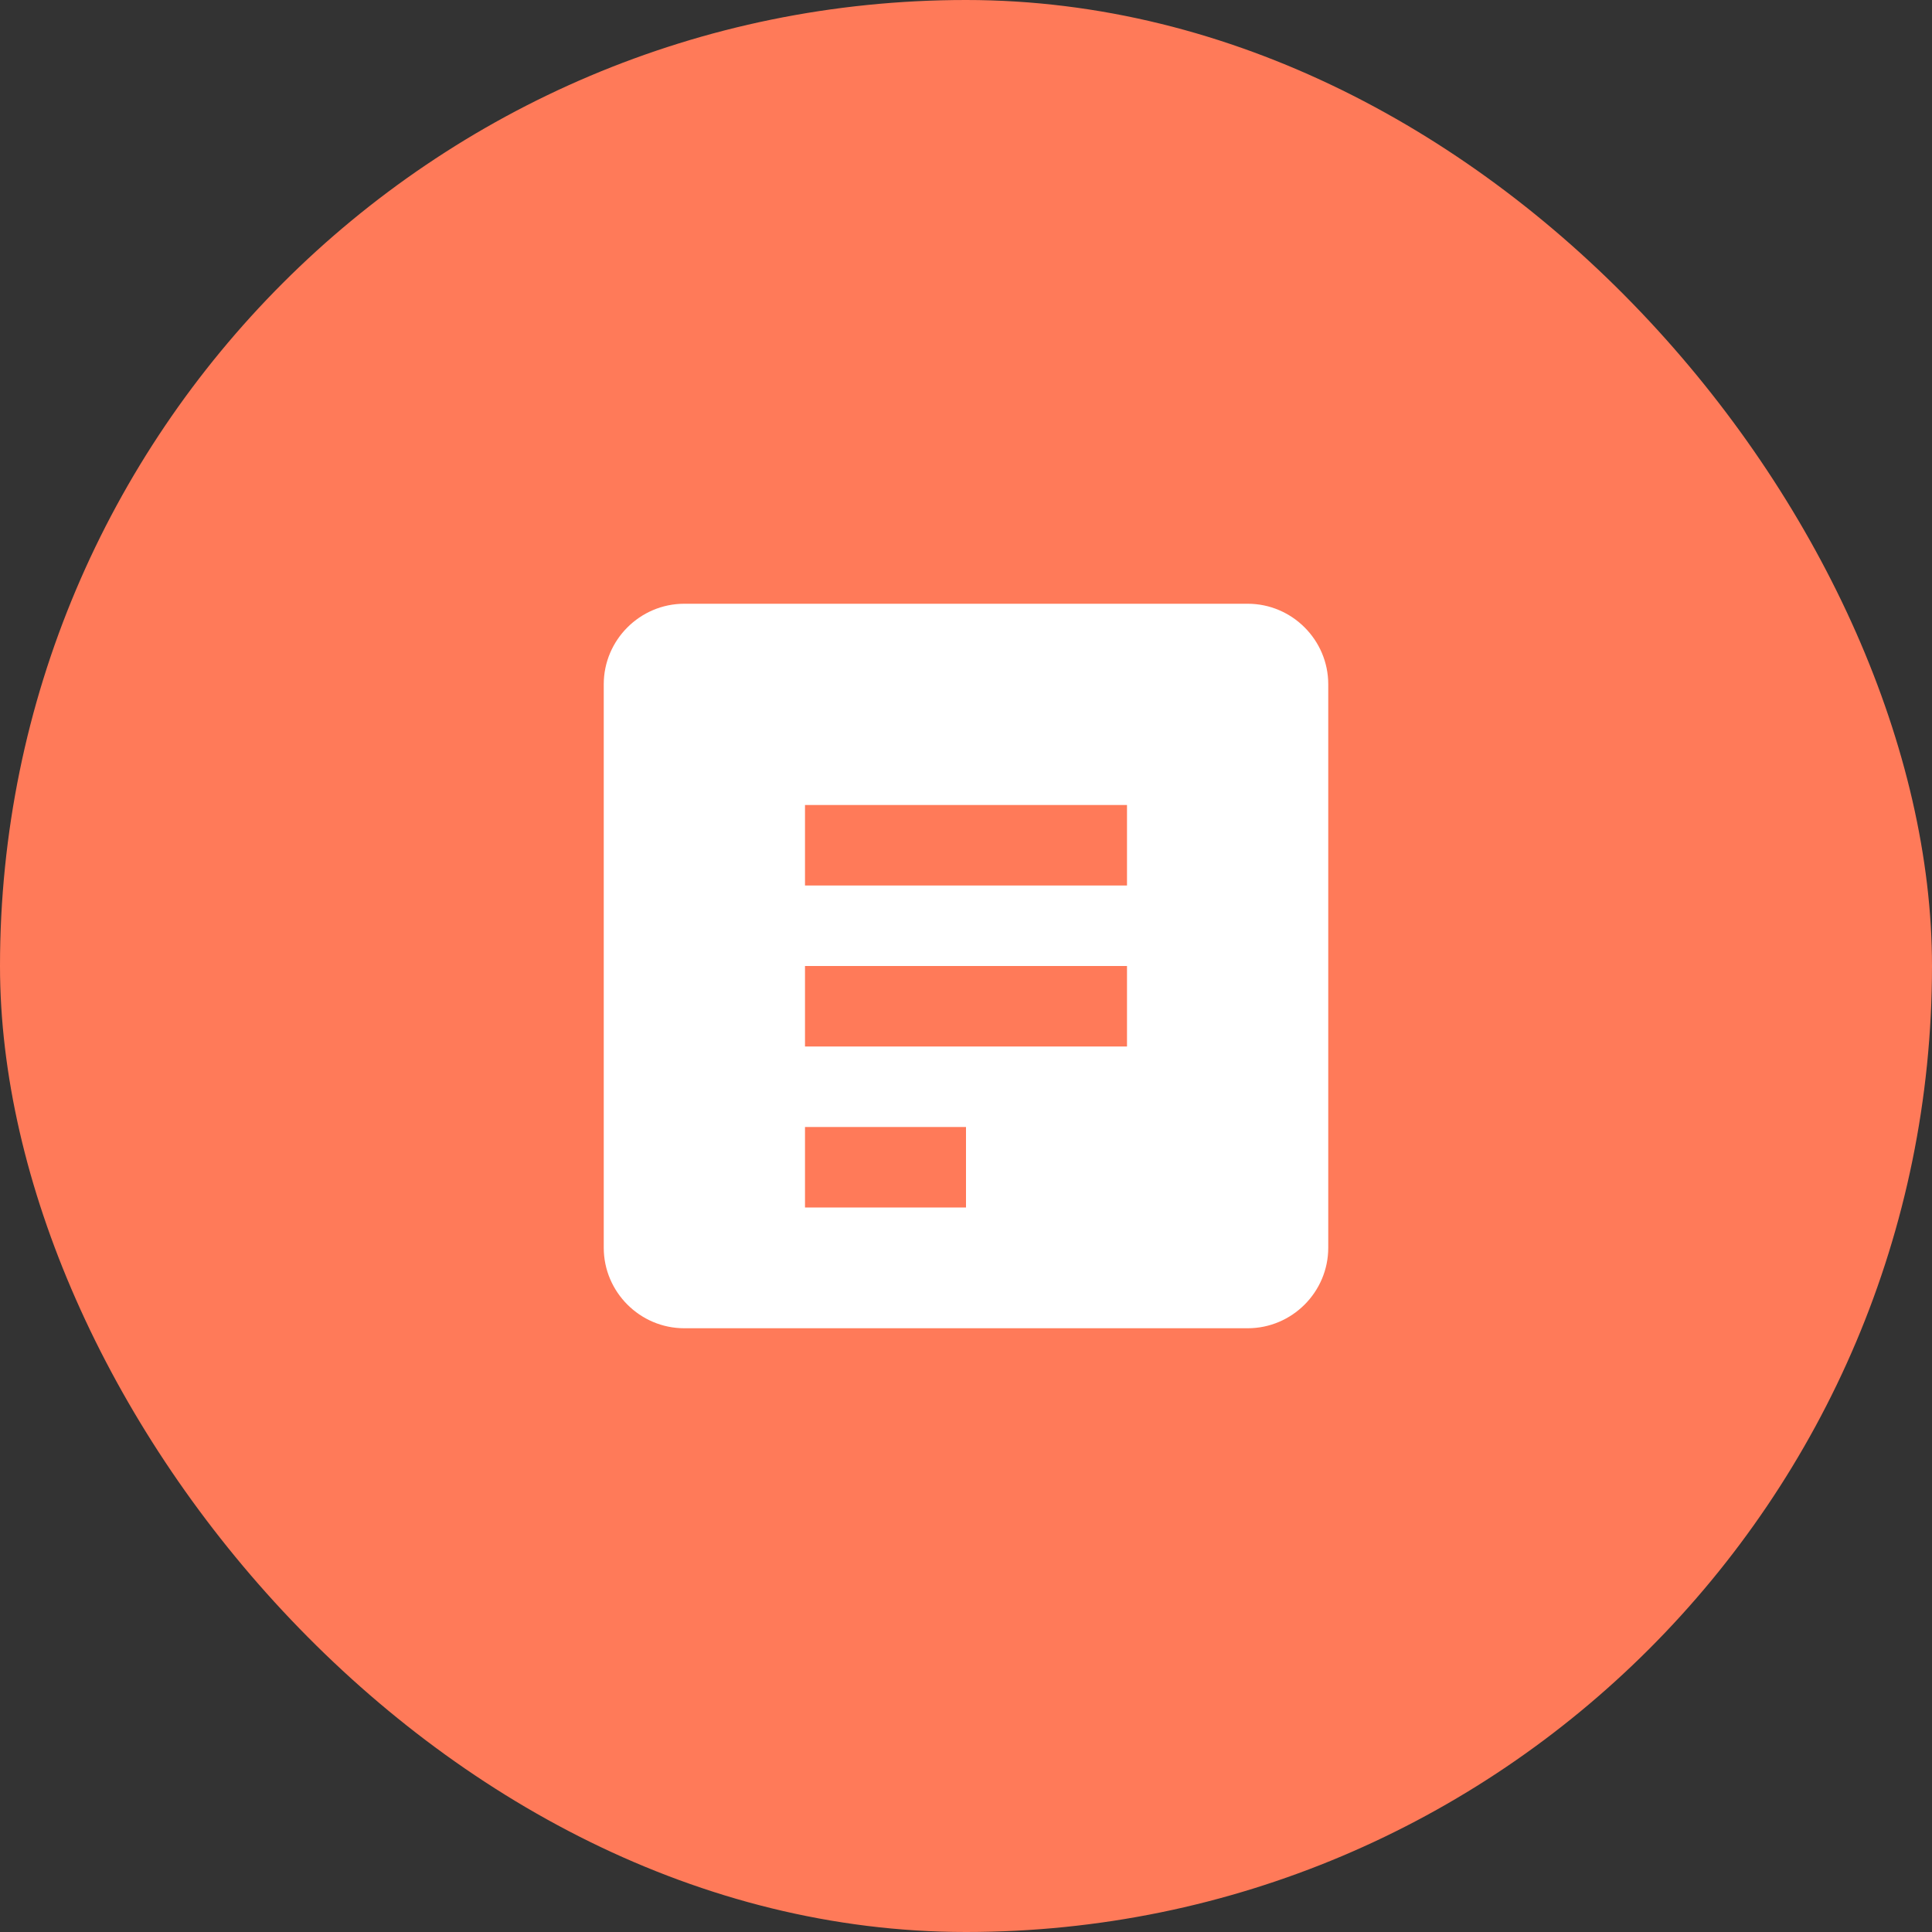 <svg width="24" height="24" viewBox="0 0 24 24" fill="none" xmlns="http://www.w3.org/2000/svg">
  <rect x="0" y="0" width="24" height="24" fill="#333333" stroke="none"/>
  <rect width="24" height="24" rx="12" fill="#FF7A59"/>
  <path d="M7.5 8.5C7.5 7.95 7.95 7.5 8.5 7.5H15.5C16.05 7.5 16.5 7.95 16.5 8.5V15.5C16.5 16.05 16.05 16.5 15.5 16.5H8.5C7.95 16.5 7.5 16.05 7.5 15.5V8.5Z" fill="white"/>
  <path d="M10 10H14V11H10V10ZM10 12H14V13H10V12ZM10 14H12V15H10V14Z" fill="#FF7A59"/>
</svg> 